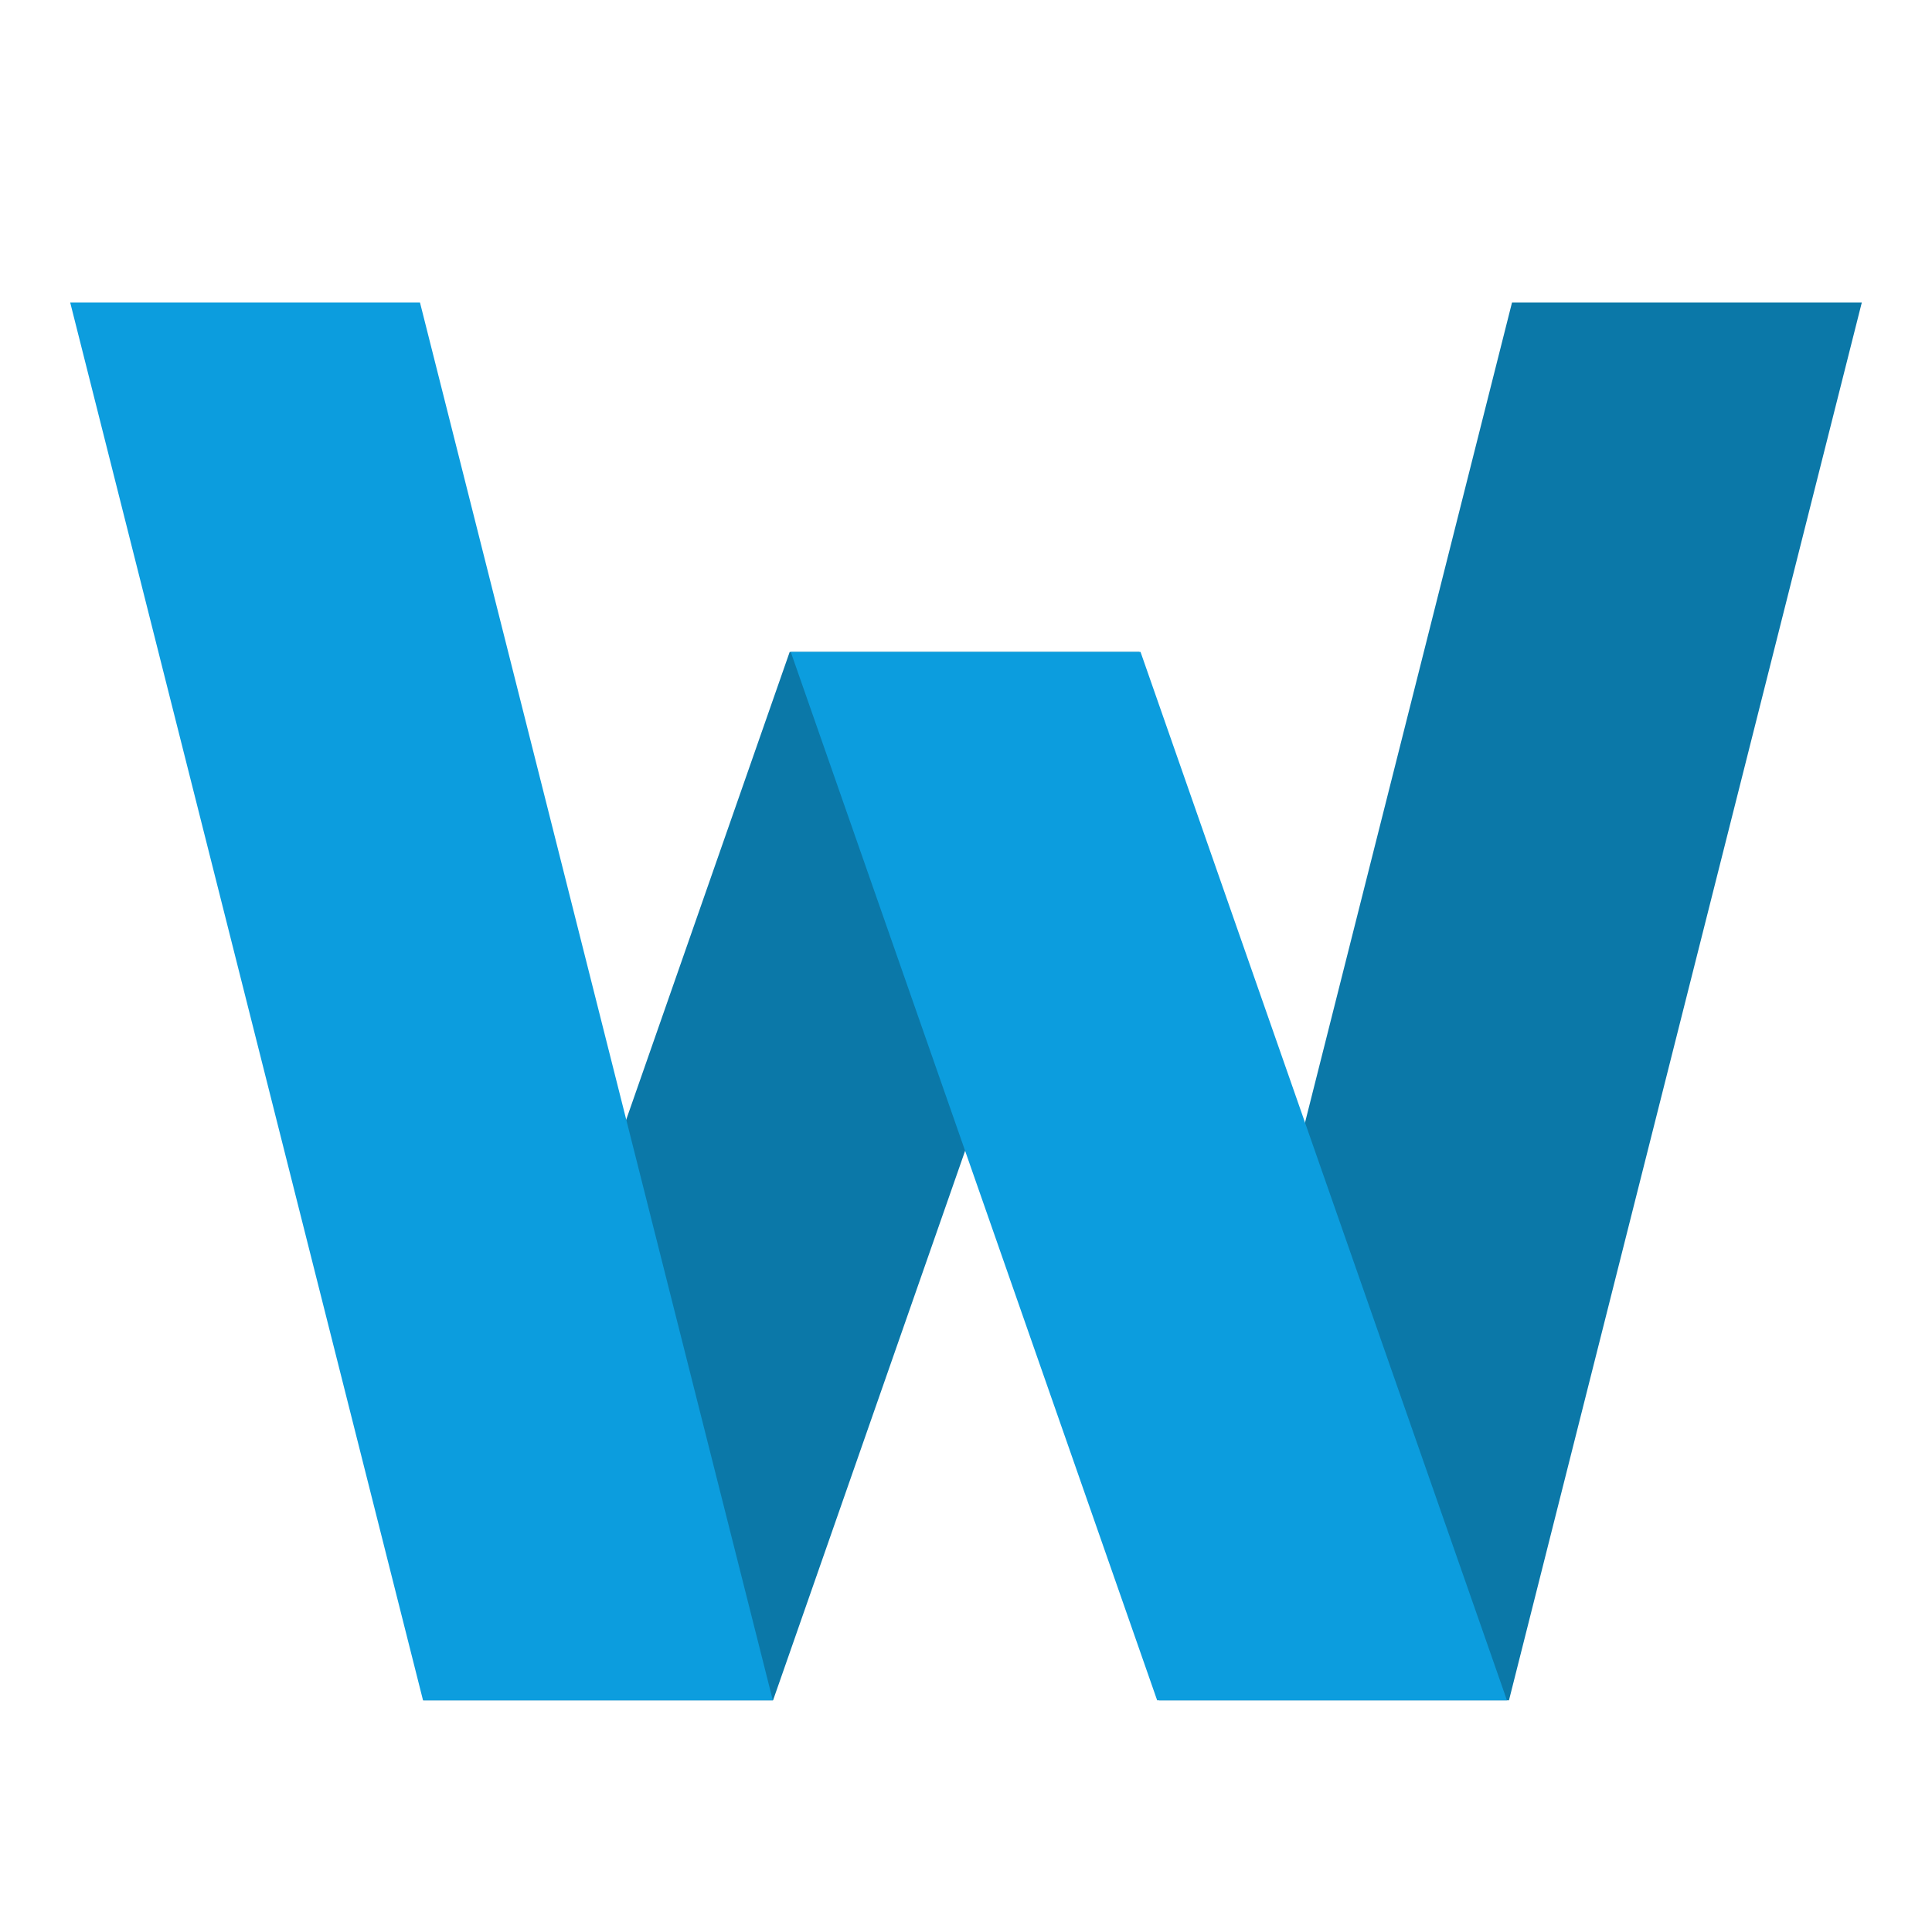 <?xml version="1.0" encoding="utf-8"?>
<!-- Generator: Adobe Illustrator 16.0.0, SVG Export Plug-In . SVG Version: 6.00 Build 0)  -->
<!DOCTYPE svg PUBLIC "-//W3C//DTD SVG 1.0//EN" "http://www.w3.org/TR/2001/REC-SVG-20010904/DTD/svg10.dtd">
<svg version="1.0" id="Layer_1" xmlns="http://www.w3.org/2000/svg" xmlns:xlink="http://www.w3.org/1999/xlink" x="0px" y="0px"
	 width="512px" height="512px" viewBox="0 0 512 512" enable-background="new 0 0 512 512" xml:space="preserve">
<g>
	<polygon fill="#0B78A8" points="112.174,450.604 204.868,450.604 301.97,172.776 209.273,172.776 	"/>
	<polygon fill="#0B78A8" points="307.196,450.604 399.891,450.604 493.397,80.168 400.7,80.168 	"/>
	<polygon fill="#0C9DDE" points="399.356,450.604 306.658,450.604 209.56,172.776 302.256,172.776 	"/>
	<polygon fill="#0C9DDE" points="204.804,450.604 112.107,450.604 18.603,80.168 111.299,80.168 	"/>
</g>
</svg>
